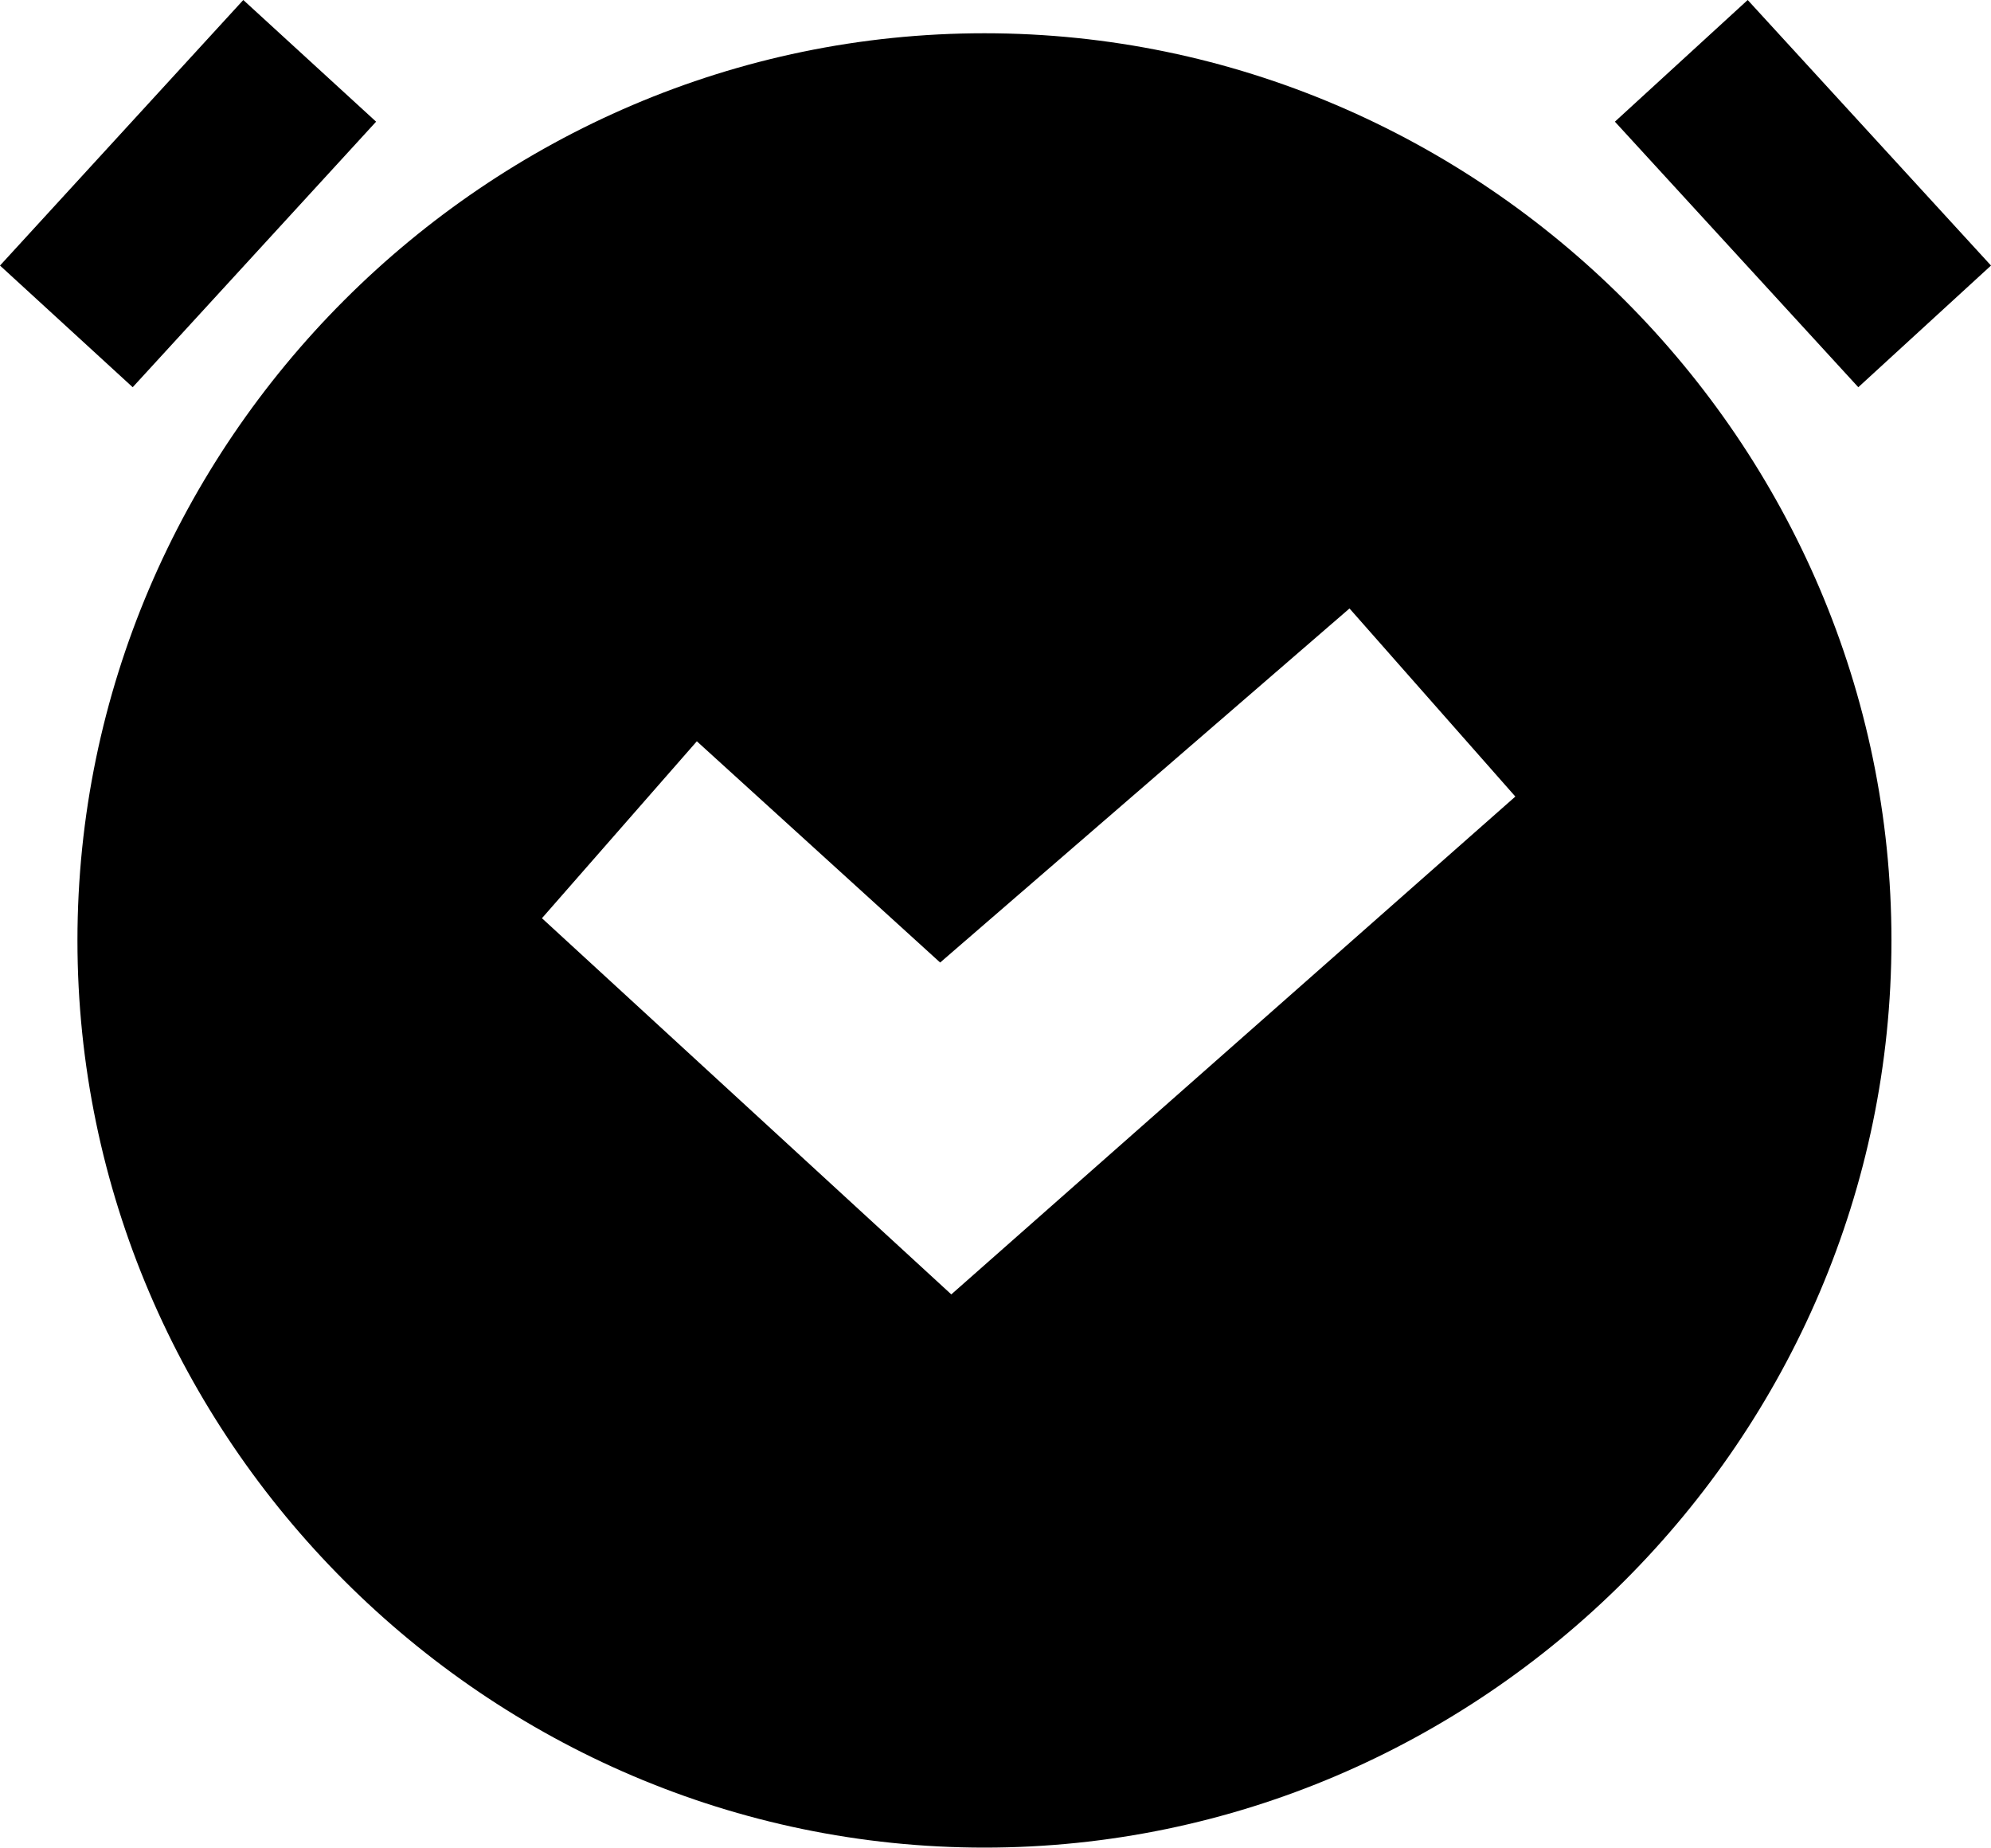 <svg data-name="图层 1" xmlns="http://www.w3.org/2000/svg" viewBox="0 0 200 185.56"><defs><clipPath id="a" transform="translate(0 -7.22)"><path d="M-269-242h737.88v685.92H-269z"/></clipPath></defs><g clip-path="url(#a)"><path d="M98.89 185.56c-50 0-91.11-41.11-91.11-91.11S48.89 3.34 98.89 3.34 190 44.45 190 94.45s-41.11 91.11-91.11 91.11zm36.67-124.45L94.44 96.67 70 74.45 54.44 92.22 95.56 130l56.66-50zM0 26.67L24.44 0l13.34 12.22-24.45 26.67zm200 0l-13.33 12.22-24.45-26.67L175.56 0zm0 0"/></g></svg>